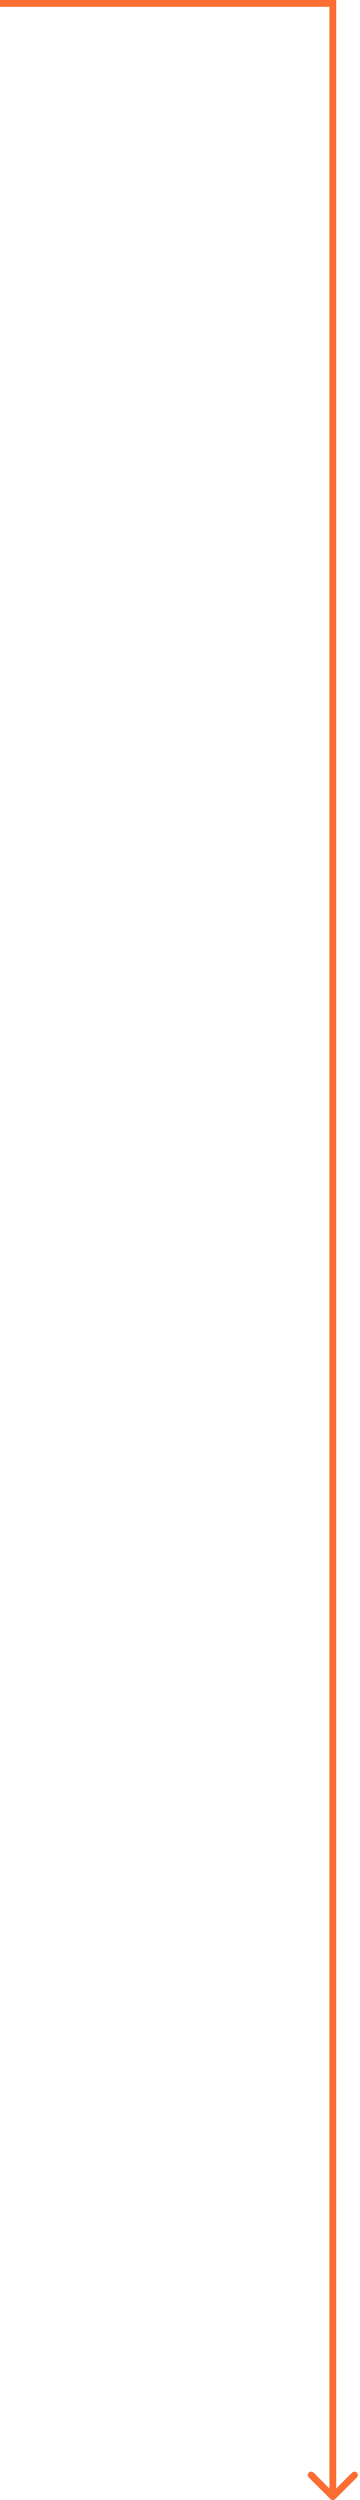 <svg width="106" height="736" viewBox="0 0 106 736" fill="none" xmlns="http://www.w3.org/2000/svg">
<path d="M98 1V0H99V1H98ZM98.707 735.707C98.317 736.098 97.683 736.098 97.293 735.707L90.929 729.343C90.538 728.953 90.538 728.319 90.929 727.929C91.32 727.538 91.953 727.538 92.343 727.929L98 733.586L103.657 727.929C104.047 727.538 104.681 727.538 105.071 727.929C105.462 728.319 105.462 728.953 105.071 729.343L98.707 735.707ZM0 0H98V2H0V0ZM99 1V735H97V1H99Z" fill="#FB6D33"/>
</svg>
